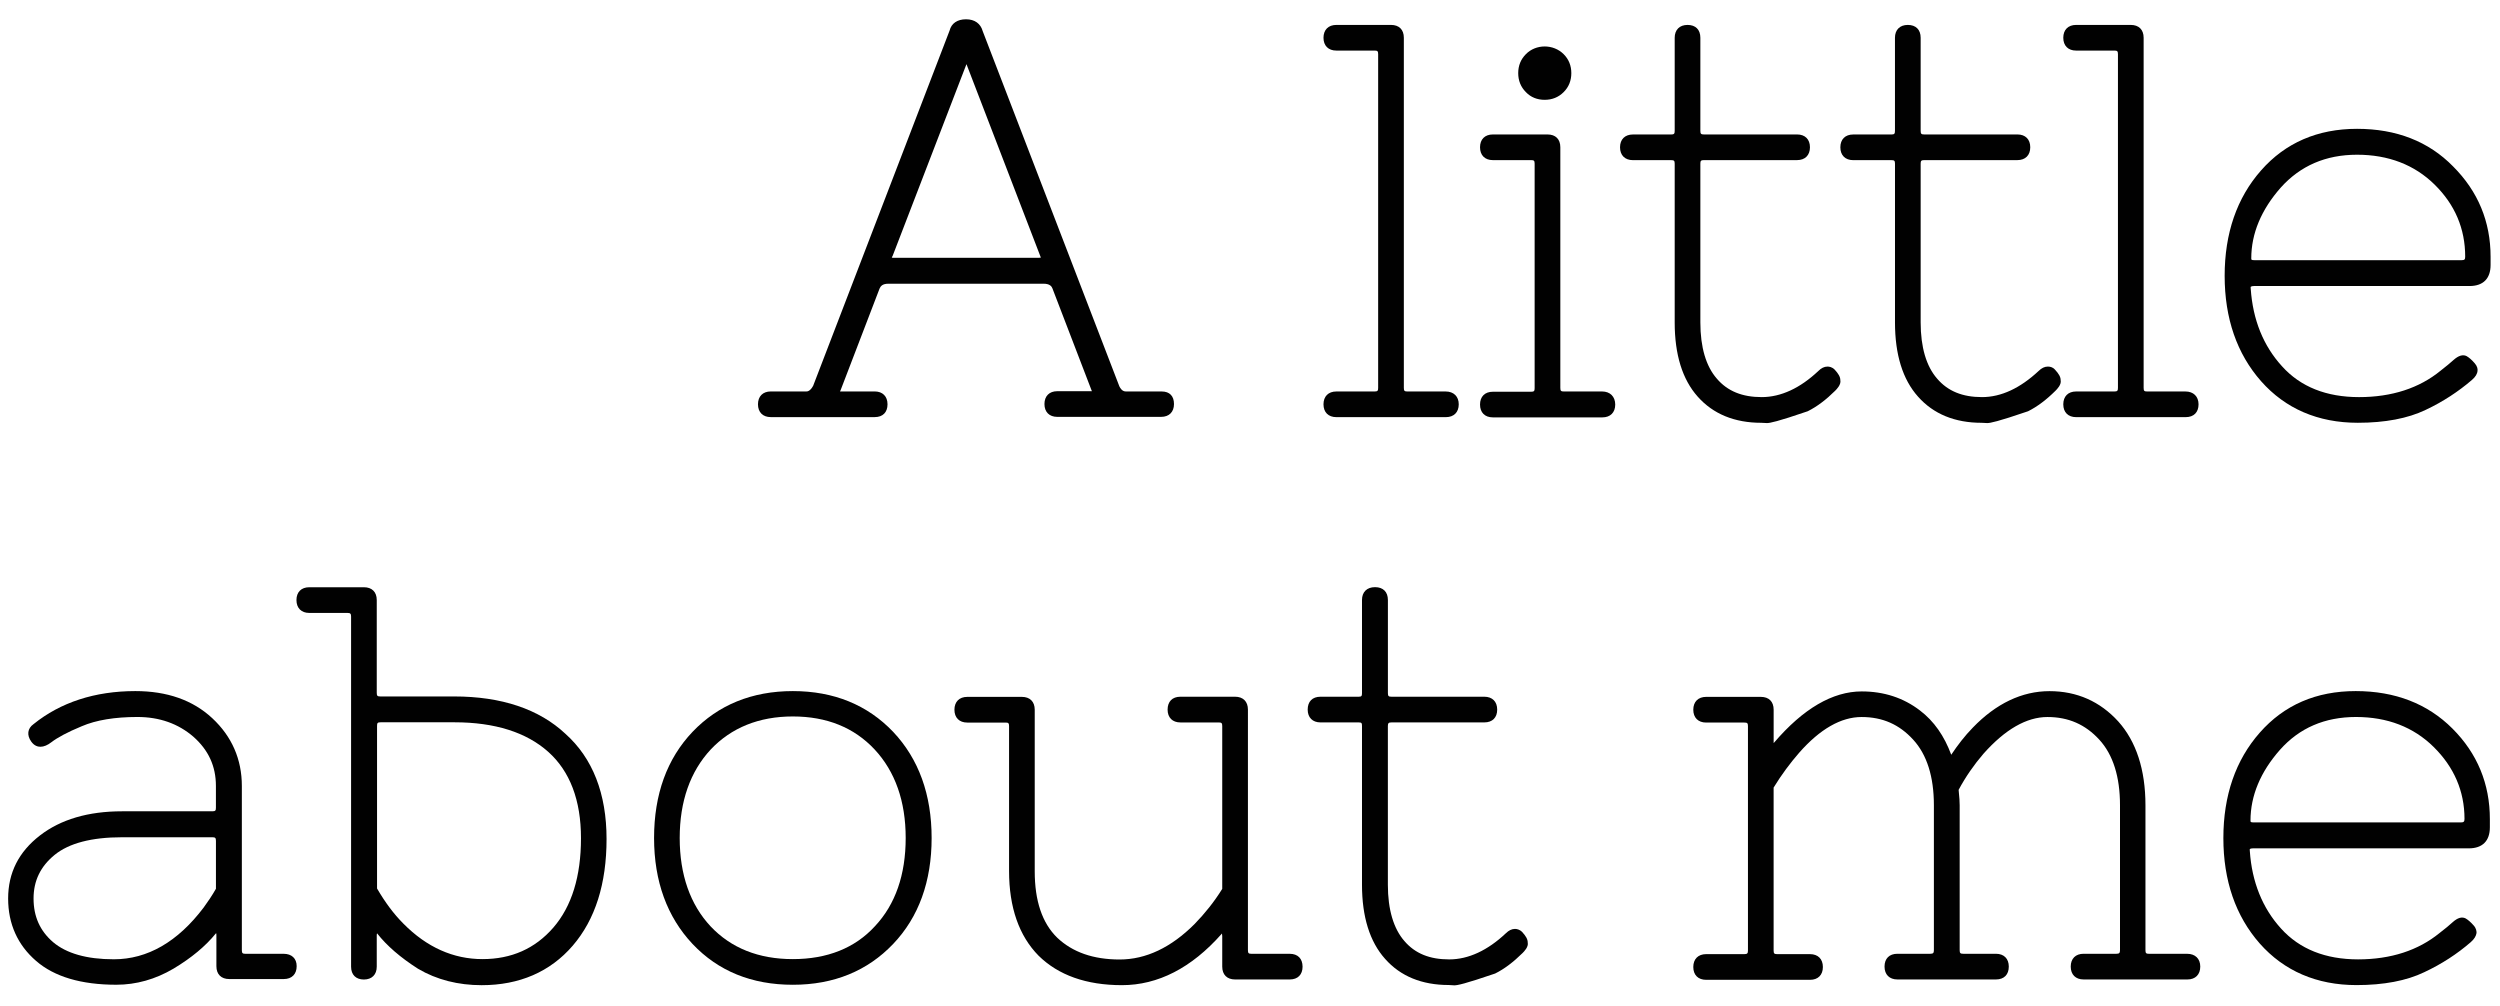 <?xml version="1.0" encoding="utf-8"?>
<!-- Generator: Adobe Illustrator 16.0.0, SVG Export Plug-In . SVG Version: 6.00 Build 0)  -->
<!DOCTYPE svg PUBLIC "-//W3C//DTD SVG 1.1//EN" "http://www.w3.org/Graphics/SVG/1.1/DTD/svg11.dtd">
<svg version="1.1" id="Calque_1" xmlns="http://www.w3.org/2000/svg" xmlns:xlink="http://www.w3.org/1999/xlink" x="0px" y="0px"
	 width="83.875px" height="33.75px" viewBox="3.125 6.812 83.875 33.75" enable-background="new 3.125 6.812 83.875 33.75"
	 xml:space="preserve">
<g>
	<path fill="#010101" d="M42.101,19.946h-1.197c-0.062,0-0.146-0.017-0.224-0.171l-4.586-11.92c-0.069-0.25-0.267-0.396-0.559-0.396
		c-0.293,0-0.491,0.138-0.551,0.378l-4.578,11.919c-0.104,0.189-0.198,0.189-0.224,0.189h-1.197c-0.266,0-0.43,0.164-0.43,0.431
		s0.164,0.43,0.43,0.43h3.486c0.275,0,0.43-0.164,0.43-0.43s-0.164-0.431-0.43-0.431h-1.102c-0.026,0-0.052,0-0.061,0
		c0.009-0.017,0.018-0.034,0.026-0.06l1.3-3.391c0.034-0.077,0.094-0.163,0.292-0.163h5.215c0.198,0,0.267,0.086,0.292,0.155
		l1.308,3.408c0.009,0.017,0.017,0.035,0.017,0.043c-0.017,0-0.035,0-0.06,0h-1.102c-0.267,0-0.43,0.164-0.43,0.431
		s0.164,0.43,0.43,0.43h3.485c0.267,0,0.431-0.164,0.431-0.43C42.513,20.101,42.367,19.946,42.101,19.946z M38.046,15.454
		c-0.017,0-0.043,0.008-0.077,0.008h-4.846c-0.034,0-0.06,0-0.077-0.008c0-0.009,0.008-0.035,0.025-0.052l2.479-6.438l2.479,6.446
		C38.038,15.437,38.046,15.454,38.046,15.454z"/>
	<path fill="#010101" d="M51.626,19.946h-1.281c-0.096,0-0.121-0.017-0.121-0.12V8.079c0-0.275-0.162-0.431-0.43-0.431H47.96
		c-0.268,0-0.432,0.164-0.432,0.431s0.164,0.43,0.432,0.43h1.282c0.096,0,0.12,0.018,0.12,0.121v11.196
		c0,0.095-0.018,0.12-0.12,0.12H47.96c-0.268,0-0.432,0.164-0.432,0.431s0.164,0.43,0.432,0.43h3.676c0.266,0,0.43-0.164,0.43-0.43
		S51.894,19.946,51.626,19.946z"/>
	<path fill="#010101" d="M54.949,10.161c0.249,0,0.464-0.086,0.636-0.258c0.173-0.172,0.258-0.387,0.258-0.637
		s-0.085-0.464-0.258-0.637c-0.344-0.344-0.93-0.344-1.266,0c-0.172,0.172-0.258,0.387-0.258,0.637s0.086,0.465,0.258,0.637
		C54.483,10.075,54.698,10.161,54.949,10.161z"/>
	<path fill="#010101" d="M56.876,19.946h-1.281c-0.096,0-0.121-0.017-0.121-0.12v-8.073c0-0.275-0.162-0.43-0.431-0.43H53.21
		c-0.268,0-0.43,0.164-0.43,0.43s0.162,0.431,0.43,0.431h1.282c0.095,0,0.12,0.017,0.12,0.12v7.53c0,0.095-0.018,0.121-0.12,0.121
		H53.21c-0.268,0-0.43,0.163-0.43,0.43c0,0.267,0.162,0.43,0.43,0.43h3.676c0.266,0,0.43-0.164,0.43-0.43
		C57.315,20.118,57.144,19.946,56.876,19.946z"/>
	<path fill="#010101" d="M64.433,19.111c-0.104,0-0.207,0.052-0.301,0.146c-0.611,0.577-1.258,0.878-1.902,0.878
		c-0.652,0-1.146-0.198-1.506-0.62c-0.361-0.413-0.552-1.05-0.552-1.885v-5.326c0-0.095,0.019-0.12,0.12-0.12h3.125
		c0.268,0,0.432-0.164,0.432-0.431s-0.164-0.43-0.432-0.43h-3.125c-0.094,0-0.12-0.018-0.12-0.121V8.079
		c0-0.275-0.163-0.431-0.43-0.431s-0.431,0.164-0.431,0.431v3.124c0,0.095-0.02,0.121-0.121,0.121h-1.281
		c-0.268,0-0.432,0.164-0.432,0.43s0.164,0.431,0.432,0.431h1.281c0.096,0,0.121,0.017,0.121,0.12v5.327
		c0,1.076,0.258,1.911,0.772,2.487c0.519,0.585,1.239,0.878,2.136,0.878l0.188,0.009c0.095,0,0.335-0.043,1.366-0.396
		c0.312-0.155,0.619-0.388,0.922-0.689c0.052-0.052,0.205-0.207,0.173-0.353c0-0.112-0.062-0.215-0.188-0.353
		C64.587,19.12,64.493,19.111,64.433,19.111z"/>
	<path fill="#010101" d="M71.825,19.111c-0.104,0-0.207,0.052-0.303,0.146c-0.619,0.577-1.256,0.878-1.901,0.878
		c-0.653,0-1.146-0.198-1.506-0.62c-0.361-0.413-0.552-1.05-0.552-1.885v-5.326c0-0.095,0.019-0.12,0.121-0.12h3.125
		c0.267,0,0.431-0.164,0.431-0.431s-0.164-0.43-0.431-0.43h-3.125c-0.096,0-0.121-0.018-0.121-0.121V8.079
		c0-0.275-0.164-0.431-0.431-0.431s-0.431,0.164-0.431,0.431v3.124c0,0.095-0.02,0.121-0.12,0.121H65.3
		c-0.268,0-0.431,0.164-0.431,0.43s0.163,0.431,0.431,0.431h1.282c0.094,0,0.12,0.017,0.12,0.12v5.327
		c0,1.076,0.258,1.911,0.773,2.487c0.518,0.585,1.239,0.878,2.133,0.878l0.19,0.009c0.095,0,0.335-0.043,1.368-0.396
		c0.311-0.155,0.619-0.388,0.921-0.689c0.052-0.052,0.206-0.207,0.173-0.353c0-0.112-0.062-0.215-0.189-0.353
		C71.987,19.12,71.894,19.111,71.825,19.111z"/>
	<path fill="#010101" d="M76.446,19.946h-1.282c-0.097,0-0.12-0.017-0.12-0.12V8.079c0-0.275-0.164-0.431-0.432-0.431h-1.834
		c-0.266,0-0.43,0.164-0.43,0.431s0.164,0.43,0.43,0.43h1.283c0.096,0,0.121,0.018,0.121,0.121v11.196c0,0.095-0.02,0.12-0.121,0.12
		h-1.283c-0.266,0-0.43,0.164-0.43,0.431s0.164,0.43,0.43,0.43h3.677c0.274,0,0.431-0.164,0.431-0.43S76.713,19.946,76.446,19.946z"
		/>
	<path fill="#010101" d="M82.204,11.134c-1.318,0-2.402,0.465-3.219,1.394c-0.812,0.921-1.223,2.108-1.223,3.537
		c0,1.429,0.411,2.616,1.223,3.537c0.814,0.921,1.91,1.394,3.244,1.394c0.912,0,1.678-0.146,2.271-0.43
		c0.585-0.275,1.108-0.62,1.558-1.007c0.121-0.104,0.182-0.207,0.188-0.31c0.009-0.061-0.011-0.155-0.095-0.25
		c-0.104-0.121-0.197-0.198-0.275-0.241c-0.121-0.06-0.268-0.017-0.432,0.129c-0.104,0.095-0.25,0.215-0.438,0.362
		c-0.715,0.585-1.636,0.886-2.736,0.886c-1.094,0-1.963-0.344-2.582-1.033c-0.629-0.688-0.979-1.558-1.051-2.599
		c-0.009-0.043,0-0.069,0-0.069c0.01-0.009,0.043-0.026,0.111-0.026h7.229c0.459,0,0.707-0.25,0.707-0.706v-0.276
		c0-1.179-0.422-2.194-1.256-3.029C84.604,11.555,83.521,11.134,82.204,11.134z M82.204,12.003c1.049,0,1.927,0.335,2.607,1.007
		c0.68,0.671,1.021,1.479,1.021,2.41c0,0.095-0.02,0.121-0.119,0.121h-6.953c-0.105,0-0.105-0.017-0.105-0.061
		c0-0.834,0.337-1.635,0.99-2.375C80.302,12.373,81.153,12.003,82.204,12.003z"/>
	<path fill="#010101" d="M12.642,38.812H11.36c-0.095,0-0.121-0.02-0.121-0.121v-5.51c0-0.894-0.335-1.66-0.99-2.271
		c-0.654-0.611-1.523-0.912-2.582-0.912c-1.359,0-2.513,0.379-3.416,1.108c-0.207,0.146-0.232,0.371-0.078,0.586
		c0.103,0.146,0.224,0.174,0.31,0.174c0.111,0,0.241-0.053,0.37-0.155c0.189-0.146,0.534-0.336,1.016-0.534
		c0.482-0.207,1.11-0.31,1.867-0.31c0.741,0,1.369,0.224,1.876,0.661c0.508,0.449,0.757,0.99,0.757,1.652v0.731
		c0,0.095-0.017,0.12-0.121,0.12H7.219c-1.136,0-2.057,0.273-2.754,0.811c-0.714,0.551-1.067,1.256-1.067,2.115
		c0,0.854,0.319,1.559,0.938,2.094c0.611,0.531,1.515,0.799,2.693,0.799c0.663,0,1.309-0.181,1.919-0.541
		c0.603-0.361,1.076-0.758,1.412-1.172c0.008-0.01,0.008-0.01,0.017-0.018c0.008,0.023,0.008,0.052,0.008,0.086v1.023
		c0,0.274,0.164,0.431,0.43,0.431h1.833c0.267,0,0.43-0.164,0.43-0.431C13.08,38.966,12.908,38.812,12.642,38.812z M7.22,34.902
		h3.029c0.095,0,0.121,0.019,0.121,0.121v1.607c-0.129,0.227-0.267,0.432-0.413,0.631c-0.869,1.15-1.885,1.735-3.012,1.735
		c-0.912,0-1.592-0.197-2.04-0.576c-0.439-0.378-0.654-0.858-0.654-1.463c0-0.595,0.232-1.075,0.706-1.463
		C5.438,35.102,6.195,34.902,7.22,34.902z"/>
	<path fill="#010101" d="M18.364,30.178h-2.478c-0.095,0-0.121-0.017-0.121-0.119v-3.115c0-0.274-0.164-0.43-0.431-0.43h-1.833
		c-0.267,0-0.43,0.162-0.43,0.43c0,0.269,0.164,0.432,0.43,0.432h1.282c0.095,0,0.121,0.025,0.121,0.121v11.747
		c0,0.274,0.164,0.431,0.43,0.431c0.267,0,0.431-0.164,0.431-0.431v-1.024c0-0.043,0-0.068,0.009-0.095c0,0,0,0,0.008,0.008
		c0.318,0.405,0.774,0.802,1.368,1.181c0.628,0.371,1.352,0.551,2.134,0.551c1.265,0,2.298-0.446,3.055-1.324
		c0.757-0.878,1.136-2.082,1.136-3.58c0-1.521-0.465-2.711-1.377-3.527C21.213,30.602,19.948,30.178,18.364,30.178z M19.311,38.99
		c-0.972,0-1.867-0.395-2.65-1.188c-0.327-0.326-0.62-0.724-0.886-1.181v-5.456c0-0.096,0.017-0.12,0.12-0.12h2.479
		c1.351,0,2.41,0.336,3.142,0.989c0.731,0.652,1.101,1.627,1.101,2.9c0,1.28-0.31,2.287-0.93,3.002
		C21.075,38.639,20.284,38.99,19.311,38.99z"/>
	<path fill="#010101" d="M29.725,29.998c-1.369,0-2.504,0.464-3.365,1.367c-0.86,0.904-1.291,2.101-1.291,3.562
		c0,1.454,0.439,2.65,1.291,3.555c0.861,0.912,1.988,1.369,3.365,1.369c1.376,0,2.504-0.465,3.365-1.369
		c0.86-0.902,1.291-2.101,1.291-3.555c0-1.453-0.43-2.65-1.291-3.562C32.229,30.462,31.101,29.998,29.725,29.998z M29.725,38.99
		c-1.145,0-2.074-0.369-2.763-1.102c-0.68-0.73-1.033-1.729-1.033-2.961c0-1.23,0.353-2.23,1.041-2.97
		c0.688-0.729,1.618-1.108,2.754-1.108c1.136,0,2.057,0.371,2.745,1.108c0.688,0.739,1.042,1.737,1.042,2.97
		c0,1.23-0.344,2.229-1.033,2.961C31.807,38.621,30.877,38.99,29.725,38.99z"/>
	<path fill="#010101" d="M46.394,38.812h-1.281c-0.096,0-0.12-0.02-0.12-0.121V30.62c0-0.274-0.164-0.433-0.431-0.433h-1.834
		c-0.273,0-0.43,0.164-0.43,0.433c0,0.267,0.163,0.43,0.43,0.43h1.283c0.094,0,0.12,0.019,0.12,0.12v5.464
		c-0.267,0.431-0.585,0.827-0.93,1.181c-0.783,0.783-1.626,1.188-2.513,1.188s-1.583-0.248-2.091-0.729
		c-0.508-0.492-0.757-1.24-0.757-2.229v-5.421c0-0.275-0.164-0.432-0.431-0.432h-1.833c-0.267,0-0.43,0.164-0.43,0.432
		c0,0.266,0.164,0.43,0.43,0.43h1.283c0.095,0,0.12,0.018,0.12,0.12v4.861c0,1.222,0.336,2.177,0.99,2.84
		c0.662,0.653,1.601,0.989,2.797,0.989c1.206,0,2.333-0.577,3.338-1.713c0.008-0.01,0.008-0.01,0.018-0.02
		c0,0.025,0.009,0.055,0.009,0.087v1.024c0,0.273,0.163,0.431,0.431,0.431h1.832c0.275,0,0.432-0.164,0.432-0.431
		C46.824,38.975,46.669,38.812,46.394,38.812z"/>
	<path fill="#010101" d="M53.95,37.977c-0.104,0-0.206,0.051-0.303,0.146C53.038,38.697,52.392,39,51.747,39
		c-0.654,0-1.145-0.195-1.506-0.618c-0.361-0.414-0.553-1.051-0.553-1.885v-5.328c0-0.094,0.026-0.12,0.121-0.12h3.114
		c0.275,0,0.433-0.164,0.433-0.43c0-0.268-0.164-0.432-0.433-0.432H49.81c-0.095,0-0.121-0.019-0.121-0.121v-3.125
		c0-0.273-0.162-0.43-0.431-0.43c-0.274,0-0.438,0.163-0.438,0.43v3.125c0,0.096-0.016,0.121-0.109,0.121h-1.283
		c-0.275,0-0.43,0.164-0.43,0.432c0,0.266,0.163,0.43,0.43,0.43h1.283c0.094,0,0.109,0.02,0.109,0.12v5.328
		c0,1.073,0.26,1.909,0.775,2.485c0.516,0.584,1.237,0.877,2.135,0.877l0.188,0.011c0.098,0,0.336-0.043,1.368-0.396
		c0.312-0.154,0.618-0.389,0.921-0.688c0.052-0.052,0.206-0.206,0.173-0.353c0-0.111-0.062-0.217-0.188-0.354
		C54.104,37.992,54.011,37.977,53.95,37.977z"/>
	<path fill="#010101" d="M76.506,38.812h-1.282c-0.095,0-0.119-0.02-0.119-0.121v-4.862c0-1.195-0.312-2.144-0.912-2.812
		C73.582,30.346,72.808,30,71.886,30s-1.791,0.413-2.574,1.225c-0.267,0.273-0.506,0.584-0.723,0.909
		c-0.232-0.627-0.576-1.127-1.051-1.487c-0.551-0.422-1.204-0.638-1.953-0.638c-0.973,0-1.962,0.576-2.936,1.714
		c-0.008,0.008-0.018,0.018-0.018,0.018c0-0.025,0-0.053,0-0.086v-1.032c0-0.276-0.162-0.431-0.431-0.431h-1.833
		c-0.268,0-0.432,0.164-0.432,0.431s0.164,0.431,0.432,0.431h1.281c0.096,0,0.121,0.018,0.121,0.119v7.53
		c0,0.095-0.025,0.12-0.121,0.12h-1.281c-0.268,0-0.432,0.164-0.432,0.432s0.164,0.43,0.432,0.43h3.484
		c0.268,0,0.432-0.162,0.432-0.43s-0.164-0.432-0.432-0.432H62.75c-0.095,0-0.12-0.018-0.12-0.12v-5.468
		c0.268-0.439,0.559-0.826,0.86-1.172c0.696-0.791,1.401-1.195,2.091-1.195c0.706,0,1.266,0.25,1.73,0.758
		c0.465,0.507,0.696,1.248,0.696,2.202v4.862c0,0.095-0.026,0.121-0.12,0.121h-1.103c-0.274,0-0.433,0.162-0.433,0.43
		s0.164,0.432,0.433,0.432h3.304c0.276,0,0.432-0.164,0.432-0.432s-0.164-0.43-0.432-0.43h-1.096c-0.096,0-0.12-0.02-0.12-0.121
		v-4.862c0-0.095-0.008-0.267-0.035-0.517c0.231-0.432,0.517-0.845,0.835-1.213c0.725-0.816,1.446-1.23,2.145-1.23
		c0.705,0,1.272,0.25,1.738,0.758c0.465,0.507,0.696,1.248,0.696,2.202v4.862c0,0.095-0.026,0.121-0.121,0.121H73.03
		c-0.268,0-0.432,0.162-0.432,0.43s0.164,0.432,0.432,0.432h3.484c0.266,0,0.43-0.164,0.43-0.432
		C76.944,38.975,76.772,38.812,76.506,38.812z"/>
	<path fill="#010101" d="M85.403,31.254c-0.834-0.834-1.926-1.256-3.243-1.256c-1.325,0-2.401,0.464-3.22,1.395
		c-0.81,0.92-1.221,2.107-1.221,3.537c0,1.428,0.411,2.615,1.221,3.537c0.816,0.922,1.912,1.395,3.246,1.395
		c0.912,0,1.678-0.146,2.271-0.432c0.585-0.273,1.11-0.617,1.56-1.007c0.119-0.103,0.18-0.206,0.196-0.31
		c0-0.061-0.009-0.154-0.095-0.25c-0.104-0.119-0.198-0.197-0.275-0.24c-0.128-0.061-0.267-0.018-0.431,0.129
		c-0.103,0.096-0.249,0.215-0.438,0.361c-0.715,0.584-1.635,0.886-2.736,0.886c-1.092,0-1.961-0.345-2.582-1.032
		c-0.627-0.688-0.979-1.566-1.049-2.598c-0.01-0.045,0-0.069,0-0.069c0.008-0.01,0.043-0.026,0.11-0.026h7.238
		c0.455,0,0.705-0.248,0.705-0.705v-0.274C86.661,33.113,86.239,32.089,85.403,31.254z M82.169,30.867
		c1.051,0,1.928,0.336,2.607,1.007c0.679,0.671,1.033,1.479,1.033,2.41c0,0.095-0.026,0.12-0.121,0.12h-6.955
		c-0.104,0-0.104-0.018-0.104-0.062c0-0.834,0.336-1.635,0.99-2.375C80.269,31.236,81.119,30.867,82.169,30.867z"/>
</g>
</svg>
